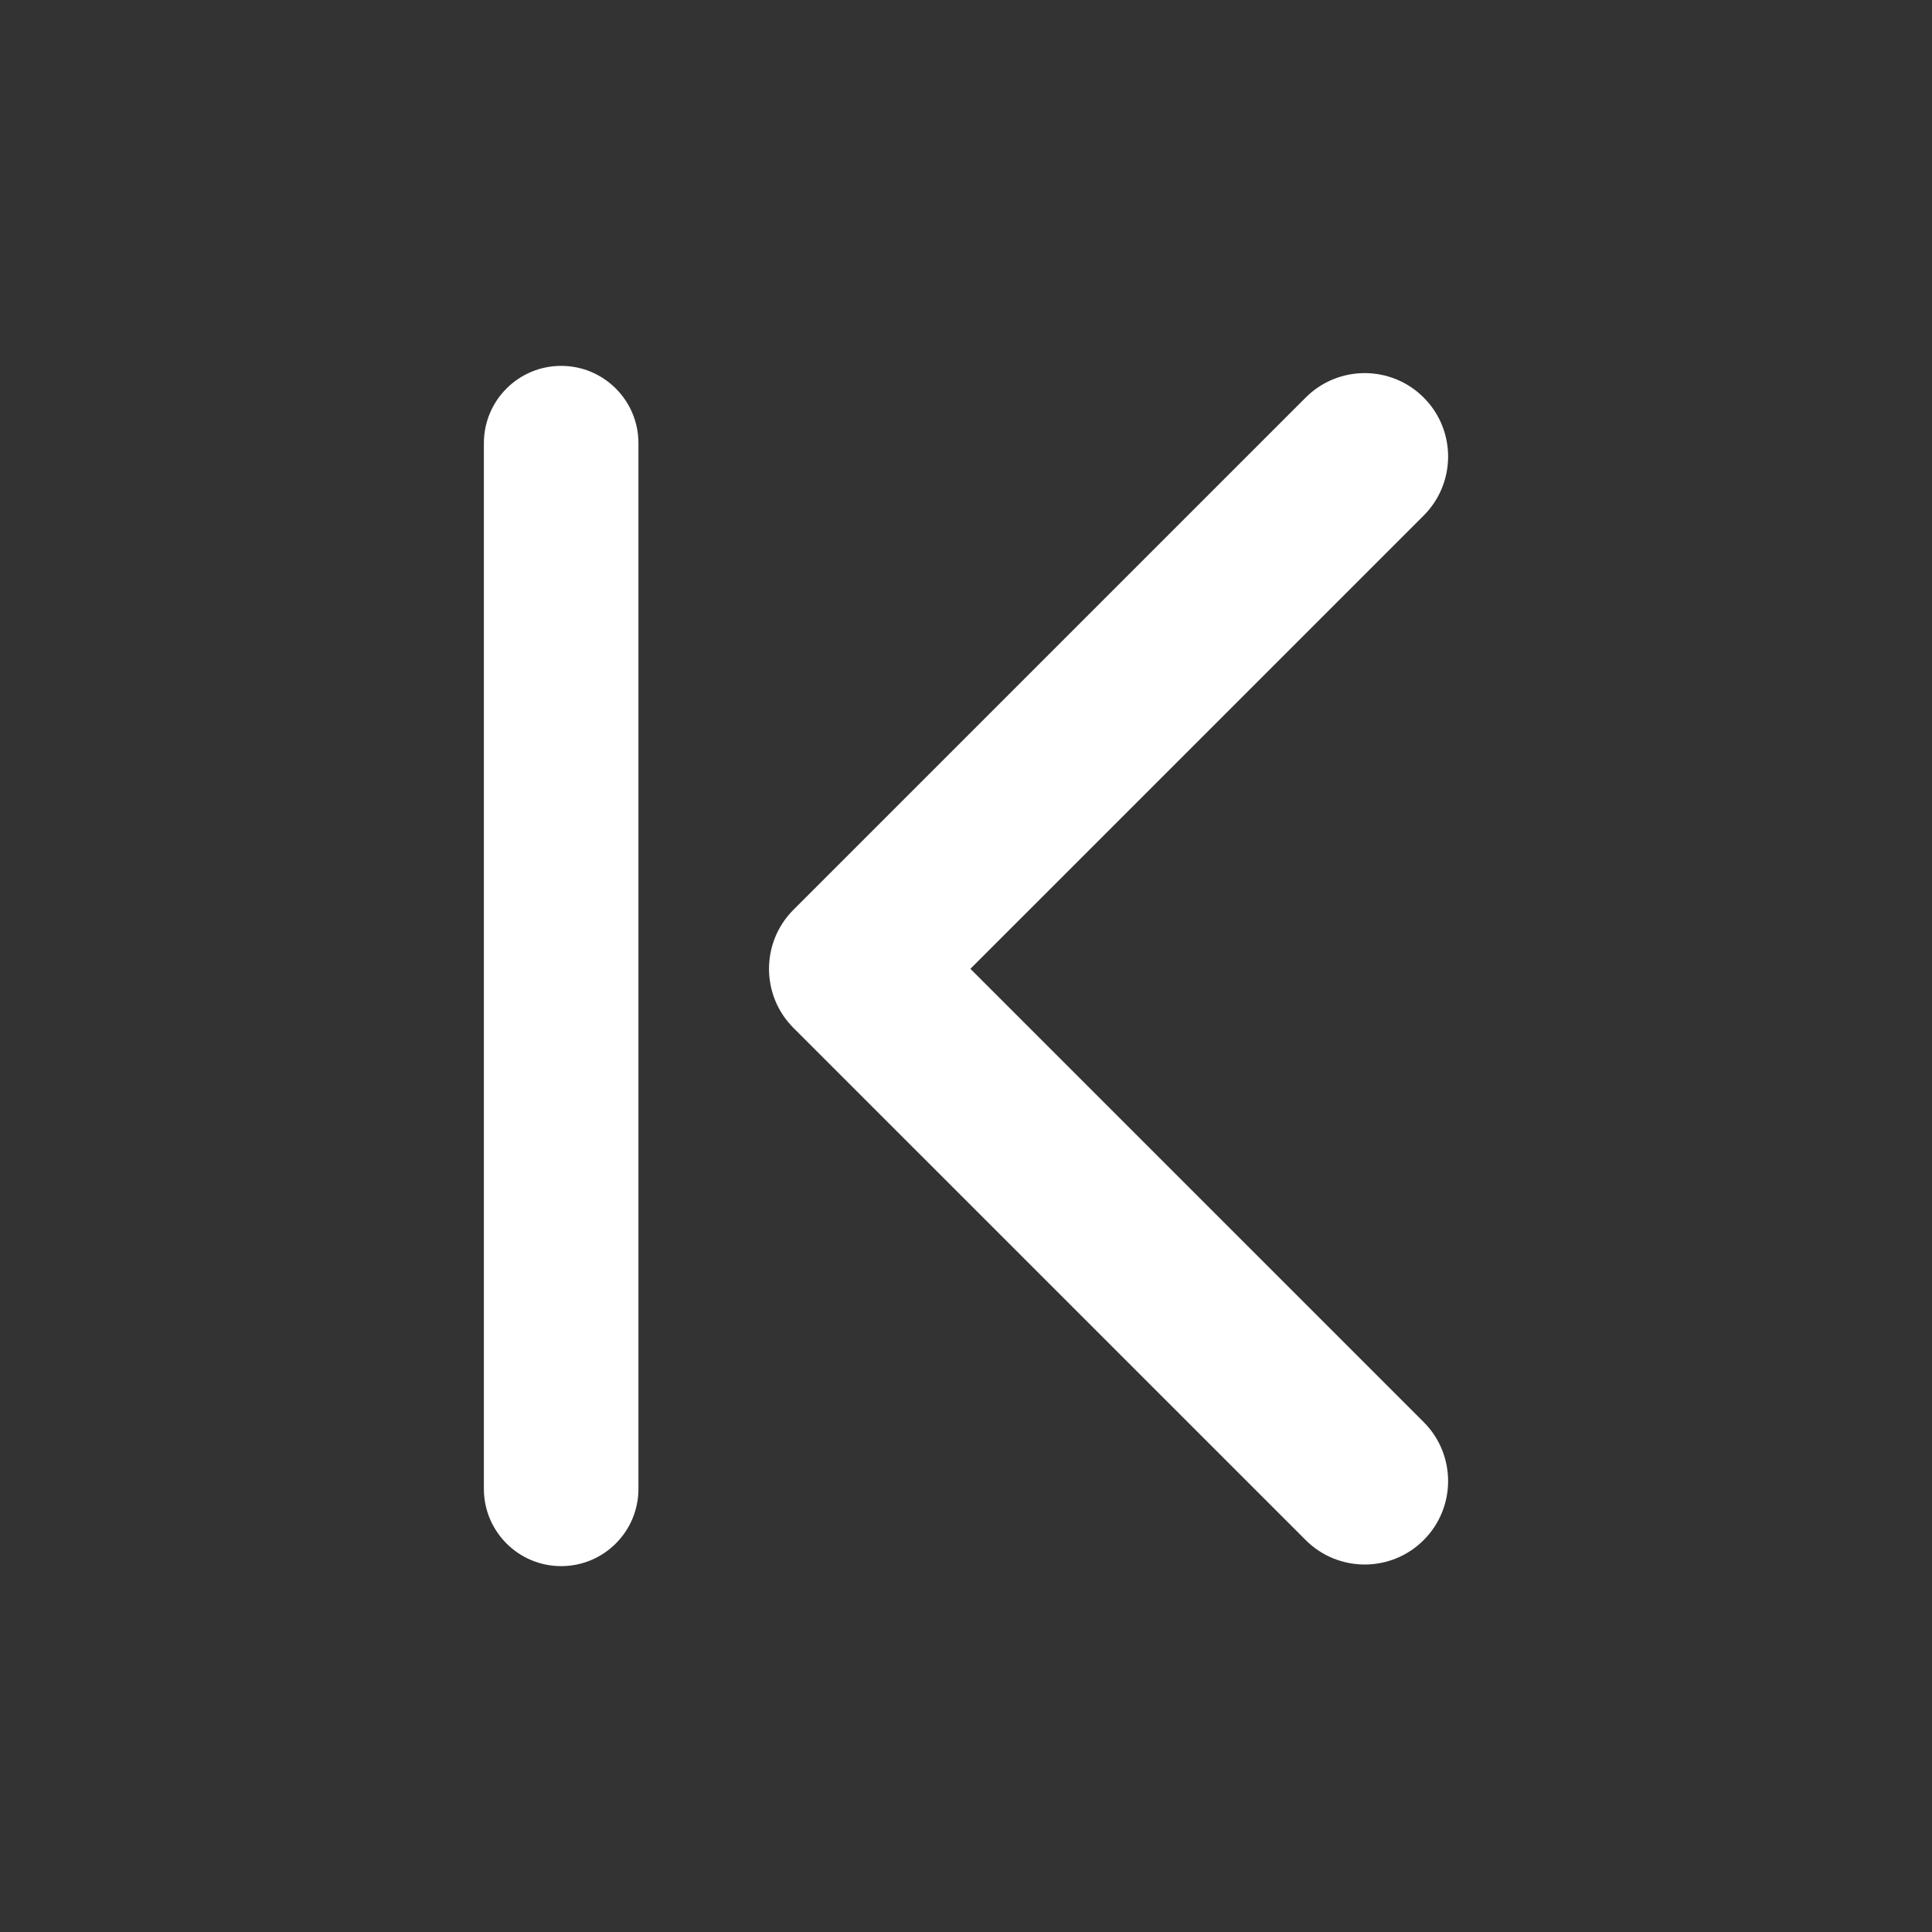<?xml version="1.0" encoding="utf-8"?>
<!-- Generator: Adobe Illustrator 15.1.0, SVG Export Plug-In . SVG Version: 6.00 Build 0)  -->
<!DOCTYPE svg PUBLIC "-//W3C//DTD SVG 1.1//EN" "http://www.w3.org/Graphics/SVG/1.1/DTD/svg11.dtd">
<svg version="1.1" id="Layer_3" xmlns="http://www.w3.org/2000/svg" xmlns:xlink="http://www.w3.org/1999/xlink" x="0px" y="0px"
     width="600px" height="600px" viewBox="0 0 600 600" enable-background="new 0 0 600 600" xml:space="preserve">
<rect x="0" y="0" width="600" height="600" fill="#333333" stroke="none"/>
<g>
	<path fill="#FFFFFF" d="M238.822,300.874c0-6.629,2.526-13.26,7.575-18.316l159.097-159.095c10.125-10.121,26.531-10.121,36.646,0
		c10.115,10.117,10.115,26.522,0,36.644L301.365,300.875l140.772,140.764c10.115,10.118,10.115,26.53,0,36.646
		c-10.117,10.121-26.527,10.121-36.644,0L246.391,319.194C241.337,314.138,238.821,307.506,238.822,300.874z"/>
	<path fill="#FFFFFF" d="M174.274,486.375c-13.256,0-24-10.745-24-24v-324.75c0-13.255,10.744-24,24-24c13.254,0,24,10.745,24,24
		v324.75C198.274,475.63,187.528,486.375,174.274,486.375z"/>
</g>
</svg>
